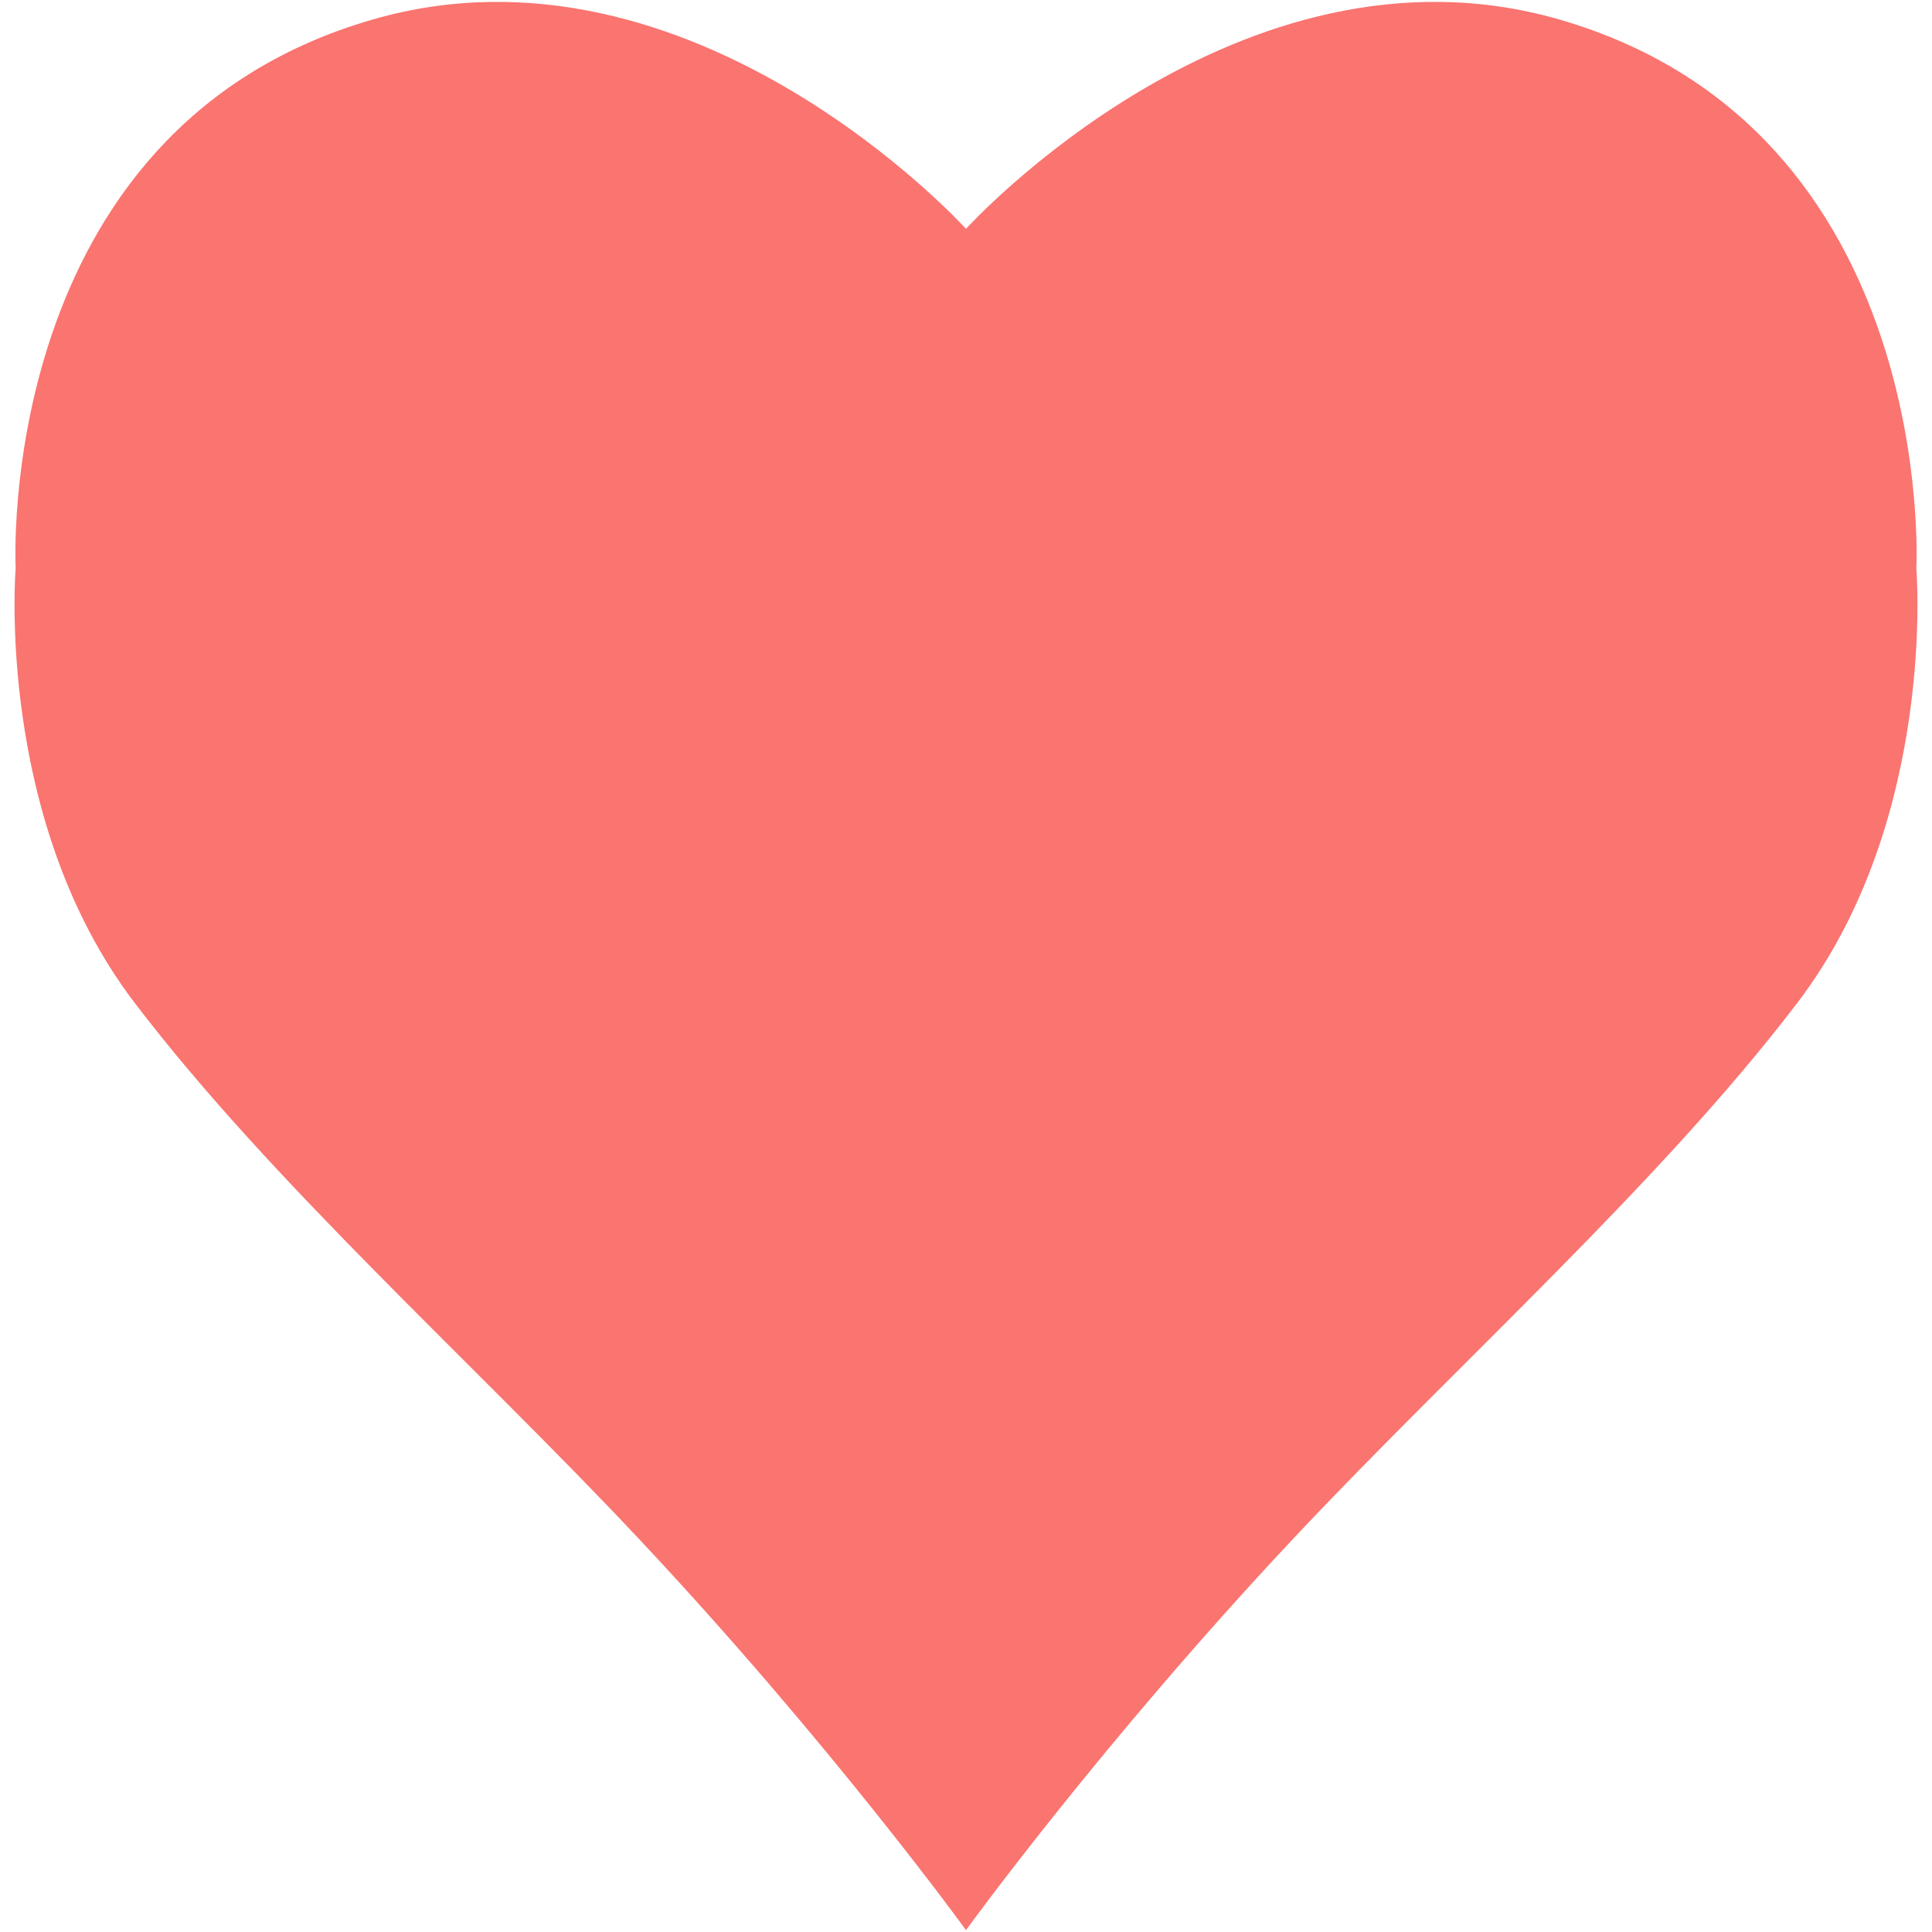 <?xml version="1.0" encoding="iso-8859-1"?>
<!DOCTYPE svg PUBLIC "-//W3C//DTD SVG 1.1//EN" "http://www.w3.org/Graphics/SVG/1.1/DTD/svg11.dtd">
<svg 
 version="1.1" xmlns="http://www.w3.org/2000/svg" xmlns:xlink="http://www.w3.org/1999/xlink" x="0px" y="0px" width="512px"
	 height="512px" viewBox="0 0 512 512" style="enable-background:new 0 0 512 512;" xml:space="preserve"
><g id="afcae5a789ccd549f9c6e2a2f8101bab"><g></g><g fill="#fa7470"><path style="display: inline; fill-rule: evenodd; clip-rule: evenodd;" d="M476.411,265.64
		c-36.435,47.86-90.134,95.766-133.373,141.797C292,461.759,256,511.5,256,511.5s-36-49.741-87.037-104.063
		C125.724,361.405,72.024,313.5,35.593,265.64C-1.429,217.008,4.152,150.594,4.152,150.594S-1.983,34.27,98.777,5.166
		C183.598-19.335,256,60.643,256,60.643s72.402-79.978,157.223-55.477c100.761,29.104,94.625,145.428,94.625,145.428
		S513.426,217.008,476.411,265.64z"></path></g></g></svg>